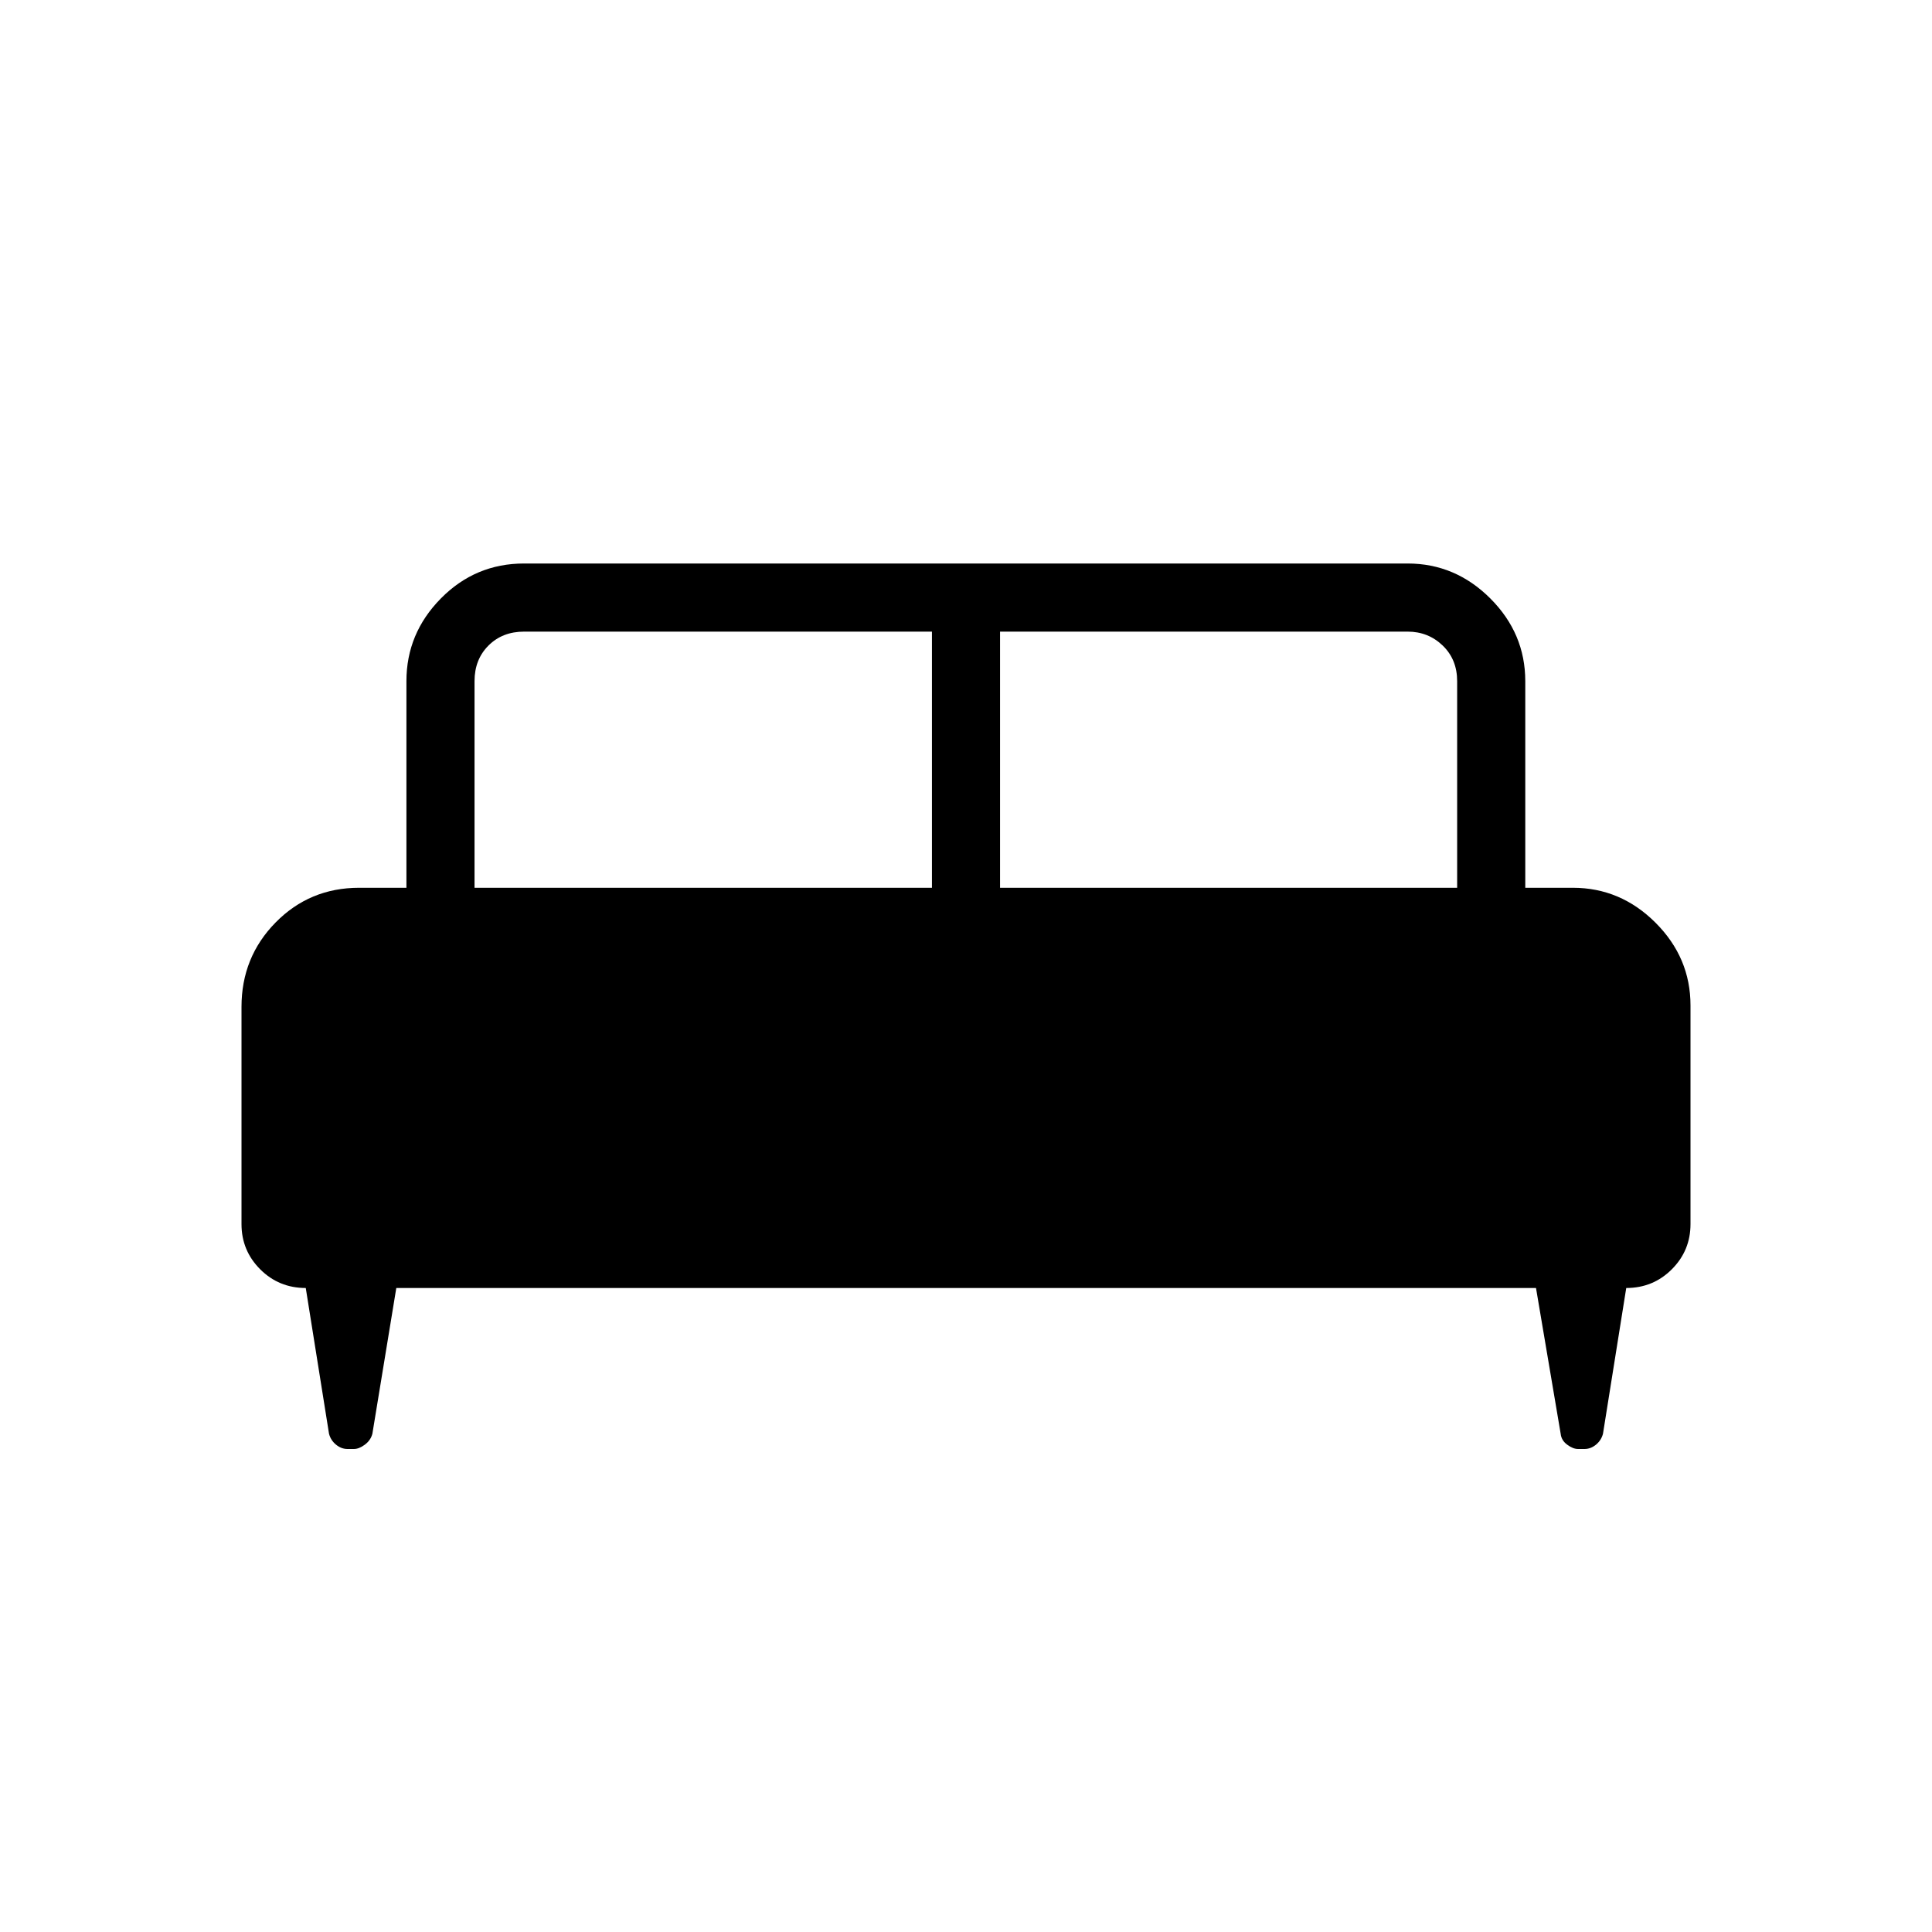 <svg xmlns="http://www.w3.org/2000/svg" height="40" viewBox="0 -960 960 960" width="40"><path d="M120-459.67q0-24.72 16.95-41.96 16.96-17.24 41.51-17.24h23.49v-102.67q0-23.72 17.11-41.09Q236.18-680 260.41-680h439.03q23.71 0 41.09 17.37 17.37 17.37 17.37 41.09v102.67h23.64q23.72 0 41.09 17.37Q840-484.13 840-460.41v108.67q0 13.15-9.29 22.45-9.3 9.29-22.64 9.29l-11.56 72.44q-.85 3.25-3.48 5.41-2.64 2.15-5.7 2.15h-3.18q-2.54 0-5.43-2.15-2.9-2.16-3.23-5.41L763.23-320H196.92l-11.89 72.44q-.85 3.25-3.75 5.41-2.89 2.15-5.43 2.15h-3.18q-3.06 0-5.7-2.15-2.63-2.16-3.48-5.41L151.93-320q-13.34 0-22.64-9.29-9.29-9.3-9.29-22.45v-107.93Zm376.92-59.2h227.13v-102.67q0-10.77-7.18-17.69-7.18-6.92-17.43-6.92H496.92v127.28Zm-261.13 0h227.29v-127.28H260.41q-10.77 0-17.69 6.92-6.93 6.92-6.93 17.69v102.67Z"/></svg>